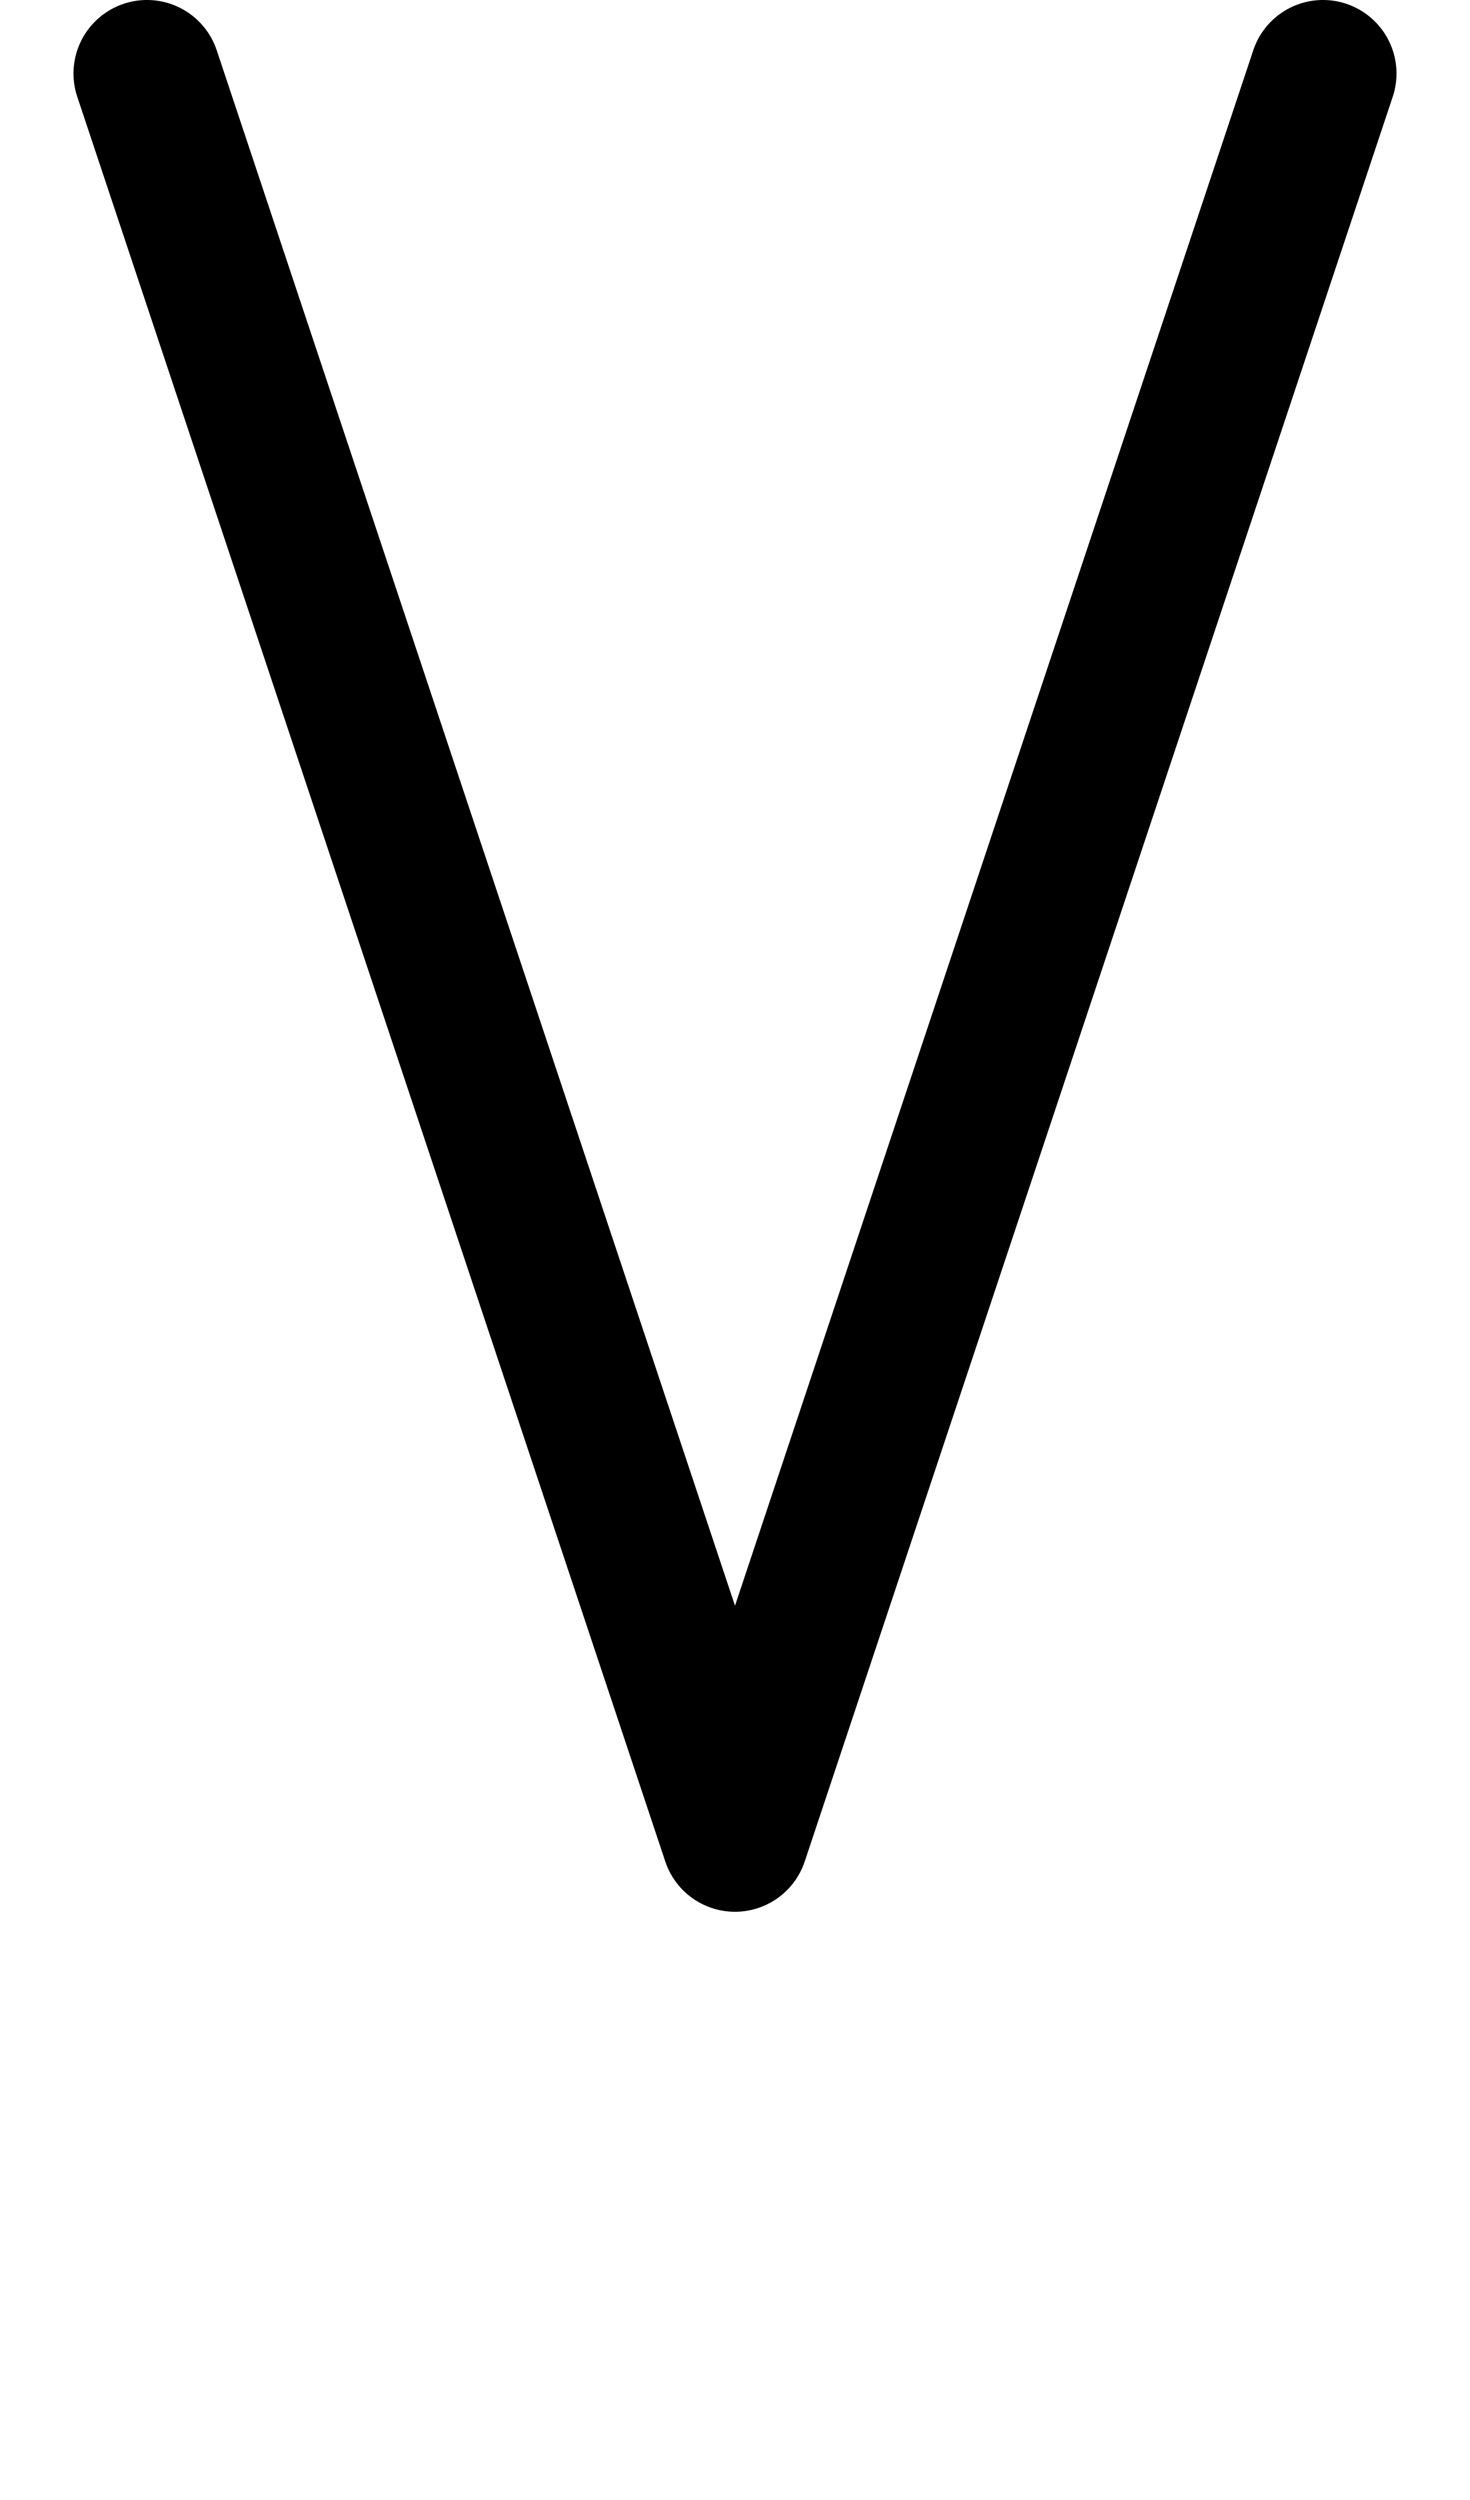 <?xml version="1.0" encoding="UTF-8" standalone="no"?>
<svg width="500" height="850" xmlns:inkscape="http://www.inkscape.org/namespaces/inkscape"
    xmlns:sodipodi="http://sodipodi.sourceforge.net/DTD/sodipodi-0.dtd" xmlns="http://www.w3.org/2000/svg"
    xmlns:svg="http://www.w3.org/2000/svg">
    <path
        d="M 50 0 A 25 25 0 0 0 25 25 A 25 25 0 0 0 26.287 32.904 L 26.283 32.906 L 26.305 32.971 L 226.283 632.906 L 226.287 632.904 A 25 25 0 0 0 250 650 A 25 25 0 0 0 273.713 632.904 L 273.717 632.906 L 473.717 32.906 L 473.713 32.904 A 25 25 0 0 0 475 25 A 25 25 0 0 0 450 0 A 25 25 0 0 0 426.287 17.096 L 426.283 17.094 L 250 545.943 L 73.738 17.16 L 73.717 17.094 L 73.711 17.096 A 25 25 0 0 0 50 0 z " />
</svg>